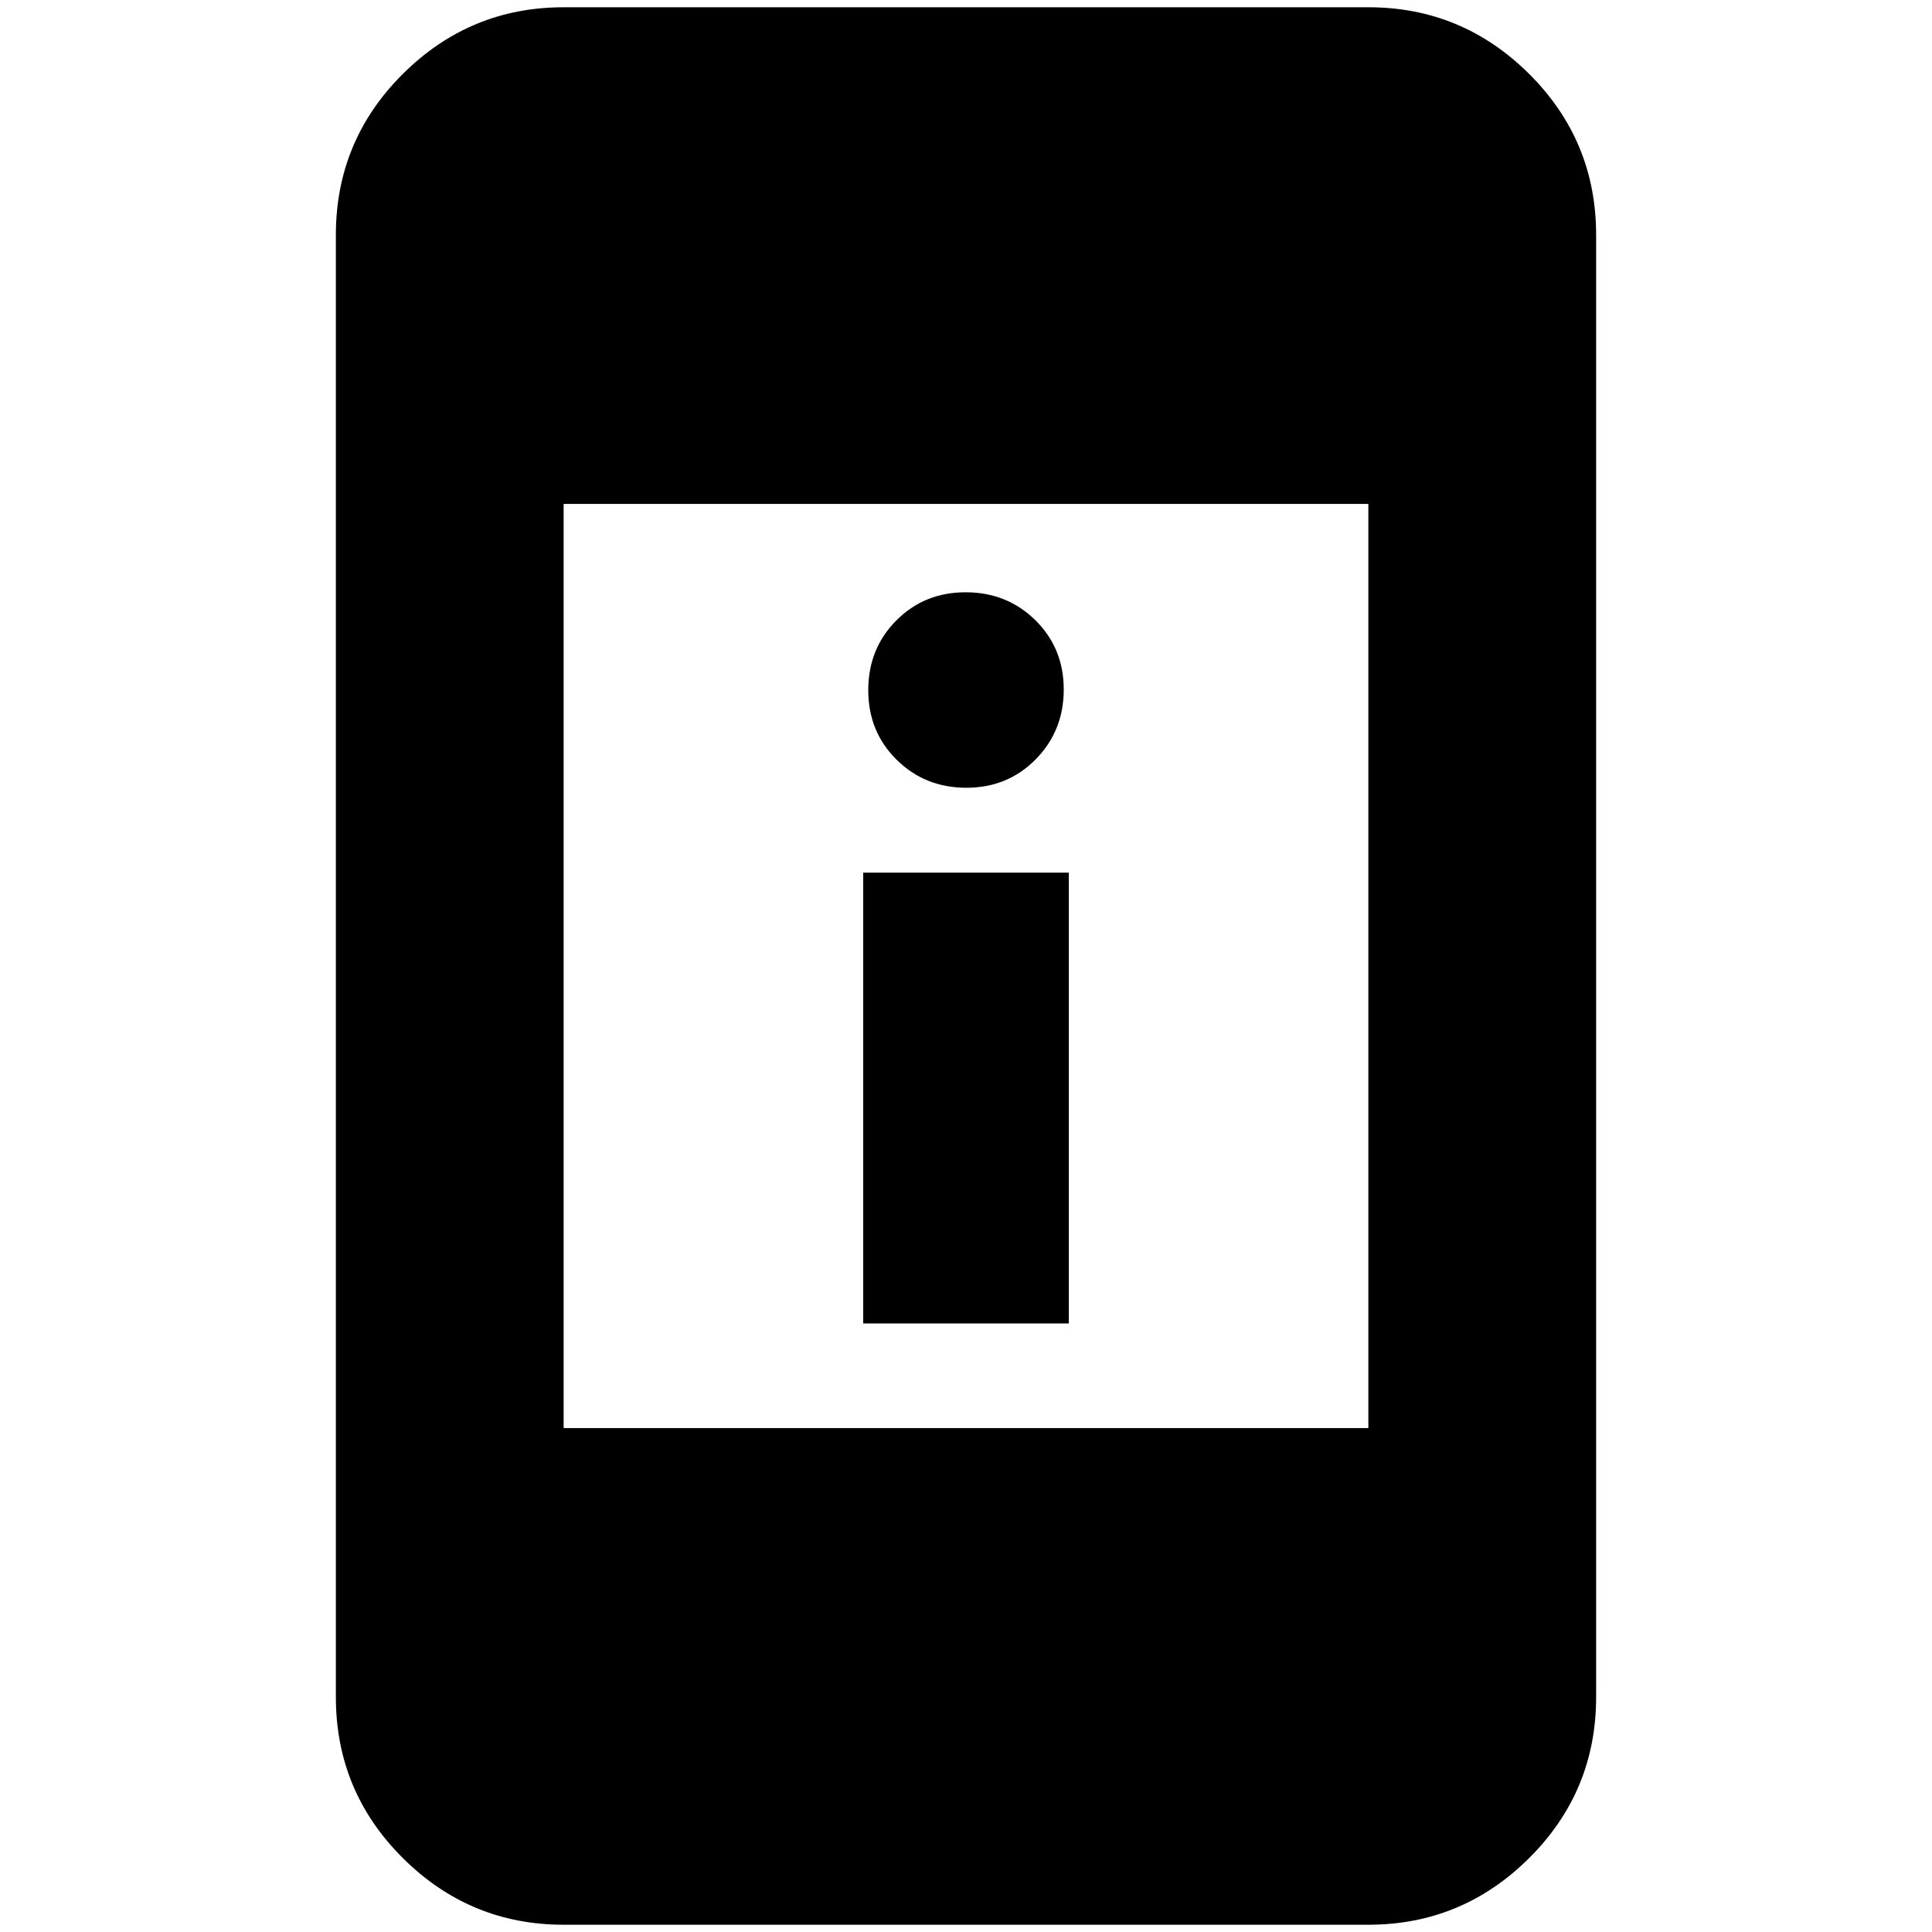 <svg xmlns="http://www.w3.org/2000/svg" height="24" viewBox="0 -960 960 960" width="24"><path d="M428.91-302.39v-224h102.18v224H428.91Zm51.27-266.18q-20.57 0-34.66-13.93-14.09-13.94-14.09-34.55 0-20.6 13.92-34.62 13.91-14.03 34.47-14.03 20.57 0 34.66 13.89 14.09 13.9 14.09 34.43t-13.92 34.67q-13.91 14.14-34.47 14.14ZM280.07-3.61q-46.6 0-79.89-33.12t-33.29-80.05v-726.44q0-46.93 33.29-80.05t79.89-33.12h399.86q46.6 0 79.89 33.12t33.29 80.05v726.44q0 46.93-33.29 80.05T679.93-3.61H280.07Zm0-246.78h399.86v-459.22H280.07v459.22Z"/></svg>